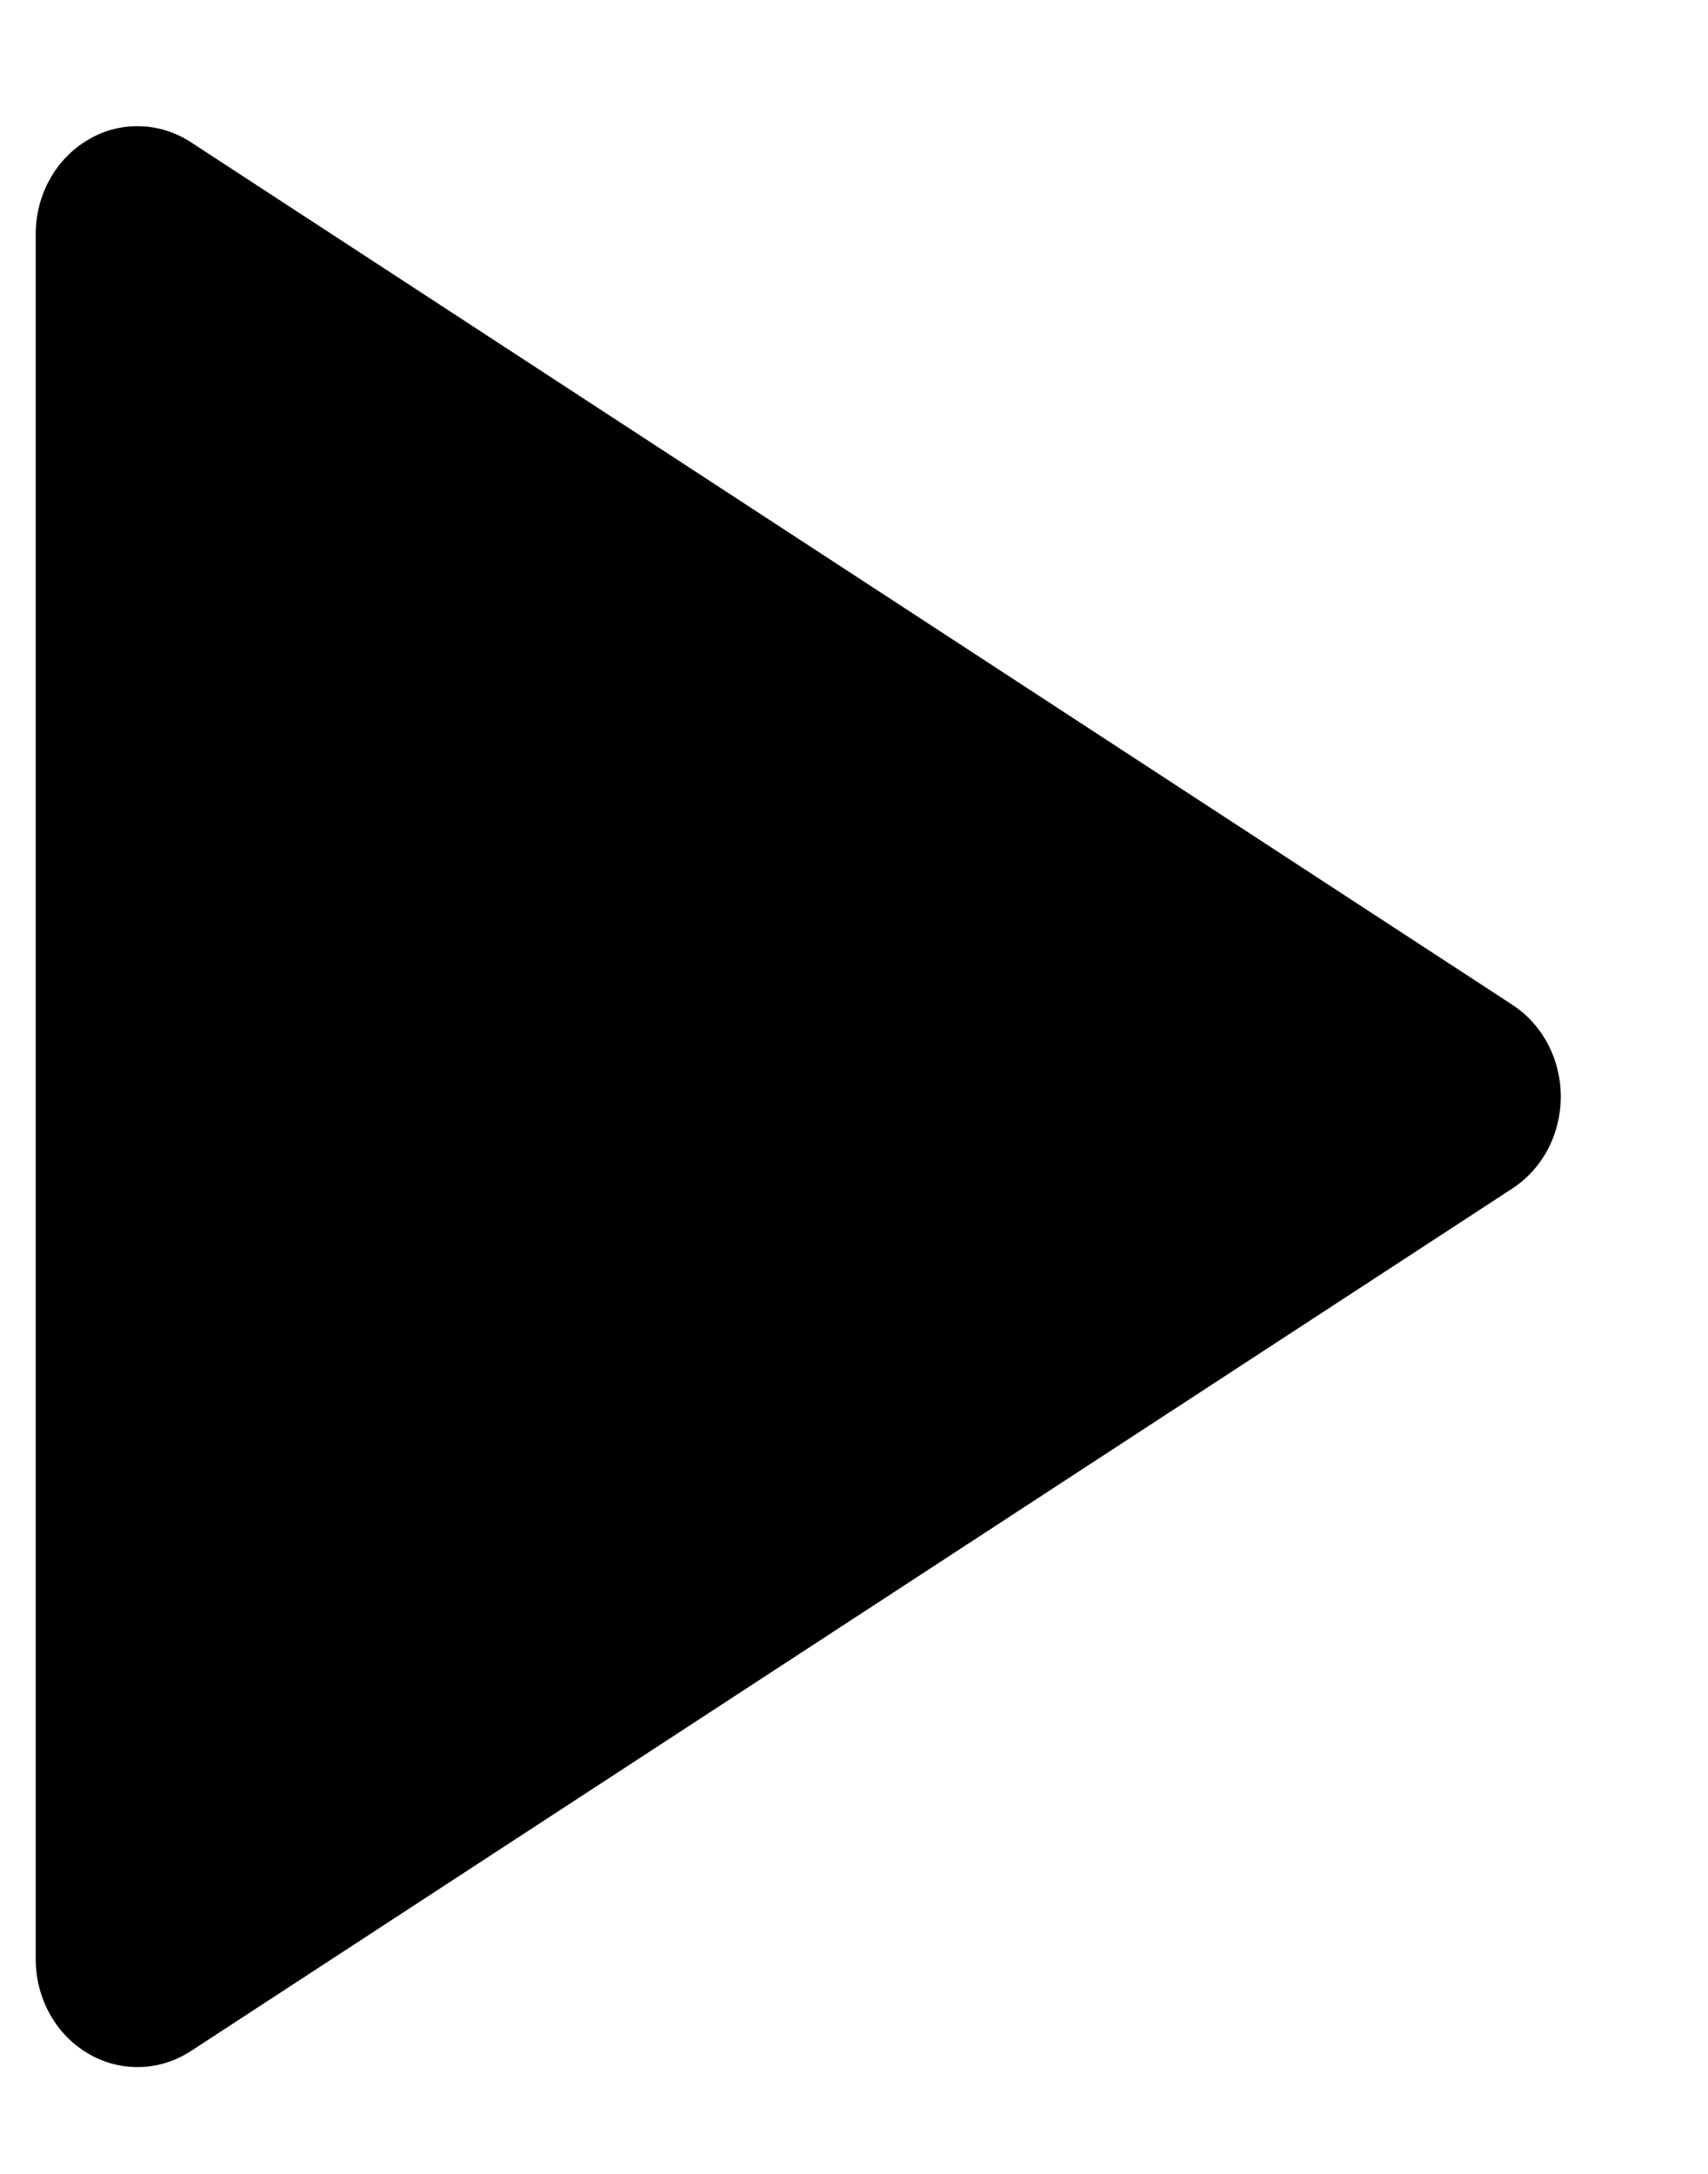 <svg viewBox="0 0 11 14" xmlns="http://www.w3.org/2000/svg">
<path d="M0.23 1.507V12.618C0.23 12.741 0.261 12.863 0.32 12.969C0.379 13.076 0.464 13.164 0.566 13.224C0.667 13.284 0.782 13.315 0.899 13.312C1.015 13.31 1.129 13.274 1.228 13.21L9.74 7.654C9.835 7.592 9.914 7.505 9.969 7.401C10.023 7.298 10.052 7.181 10.052 7.062C10.052 6.944 10.023 6.827 9.969 6.724C9.914 6.62 9.835 6.533 9.74 6.471L1.228 0.915C1.129 0.851 1.015 0.815 0.899 0.813C0.782 0.81 0.667 0.84 0.566 0.901C0.464 0.961 0.379 1.049 0.32 1.156C0.261 1.262 0.23 1.384 0.23 1.507Z"/>
</svg>
